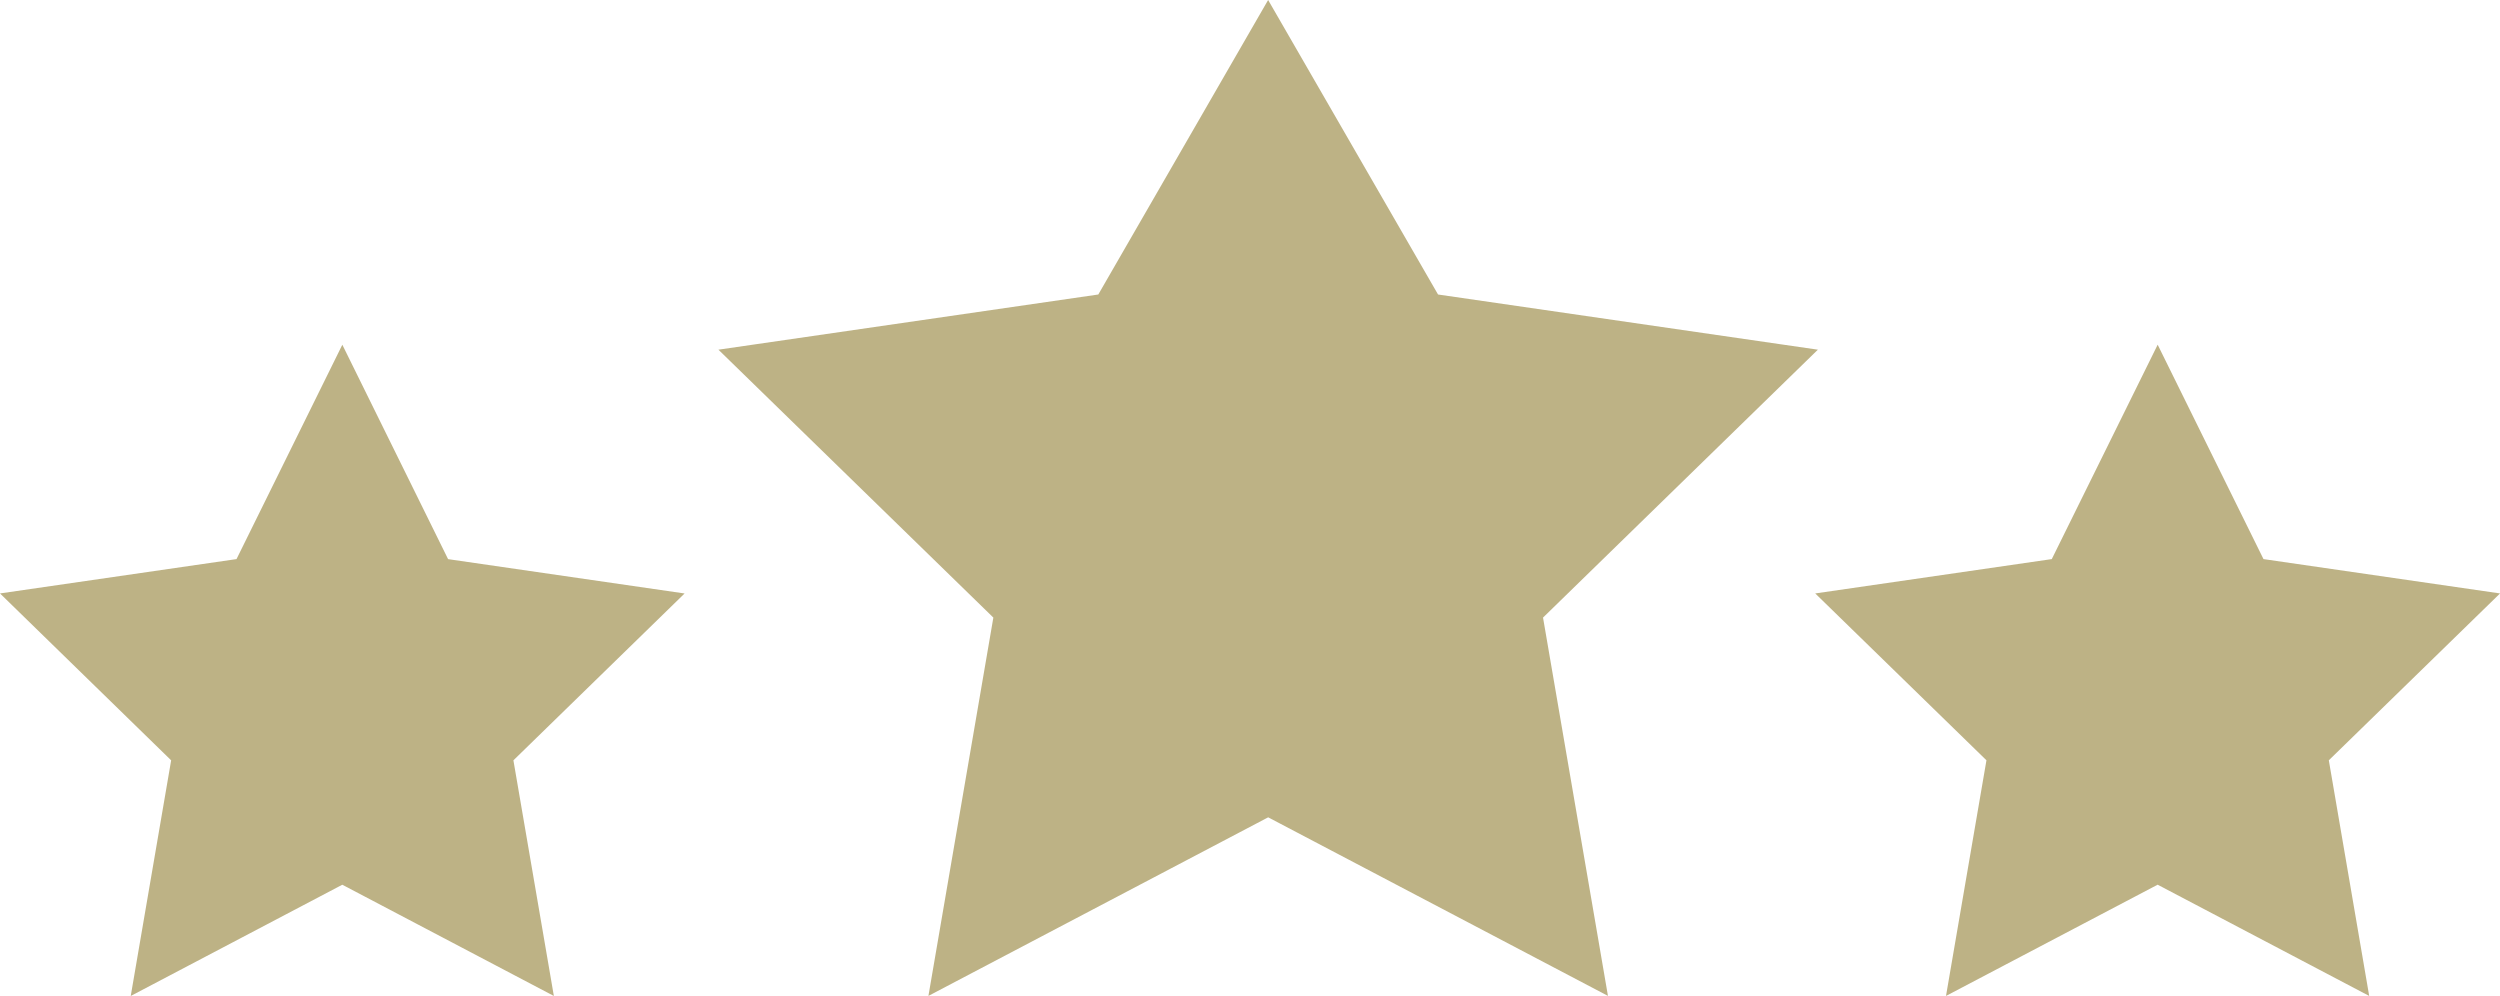 <svg version="1.1" id="图层_1" x="0px" y="0px" width="68.727px" height="27.379px" viewBox="0 0 68.727 27.379" enable-background="new 0 0 68.727 27.379" xml:space="preserve" xmlns="http://www.w3.org/2000/svg" xmlns:xlink="http://www.w3.org/1999/xlink" xmlns:xml="http://www.w3.org/XML/1998/namespace">
  <path fill="#BDB285" d="M9.411,9.477l2.907,5.894l6.502,0.944l-4.706,4.587l1.112,6.478l-5.816-3.058l-5.816,3.058l1.111-6.478
	L0,16.314l6.502-0.944L9.411,9.477z M56.405,15.37l-6.503,0.944l4.707,4.587l-1.112,6.478l5.818-3.058l5.816,3.058l-1.11-6.478
	l4.707-4.587l-6.503-0.944l-2.909-5.894L56.405,15.37z M34.862,0l-4.669,8.096L19.75,9.613l7.558,7.365l-1.785,10.4l9.34-4.909
	l9.341,4.909l-1.785-10.4l7.556-7.365L39.533,8.096L34.862,0z" class="color c1"/>
</svg>